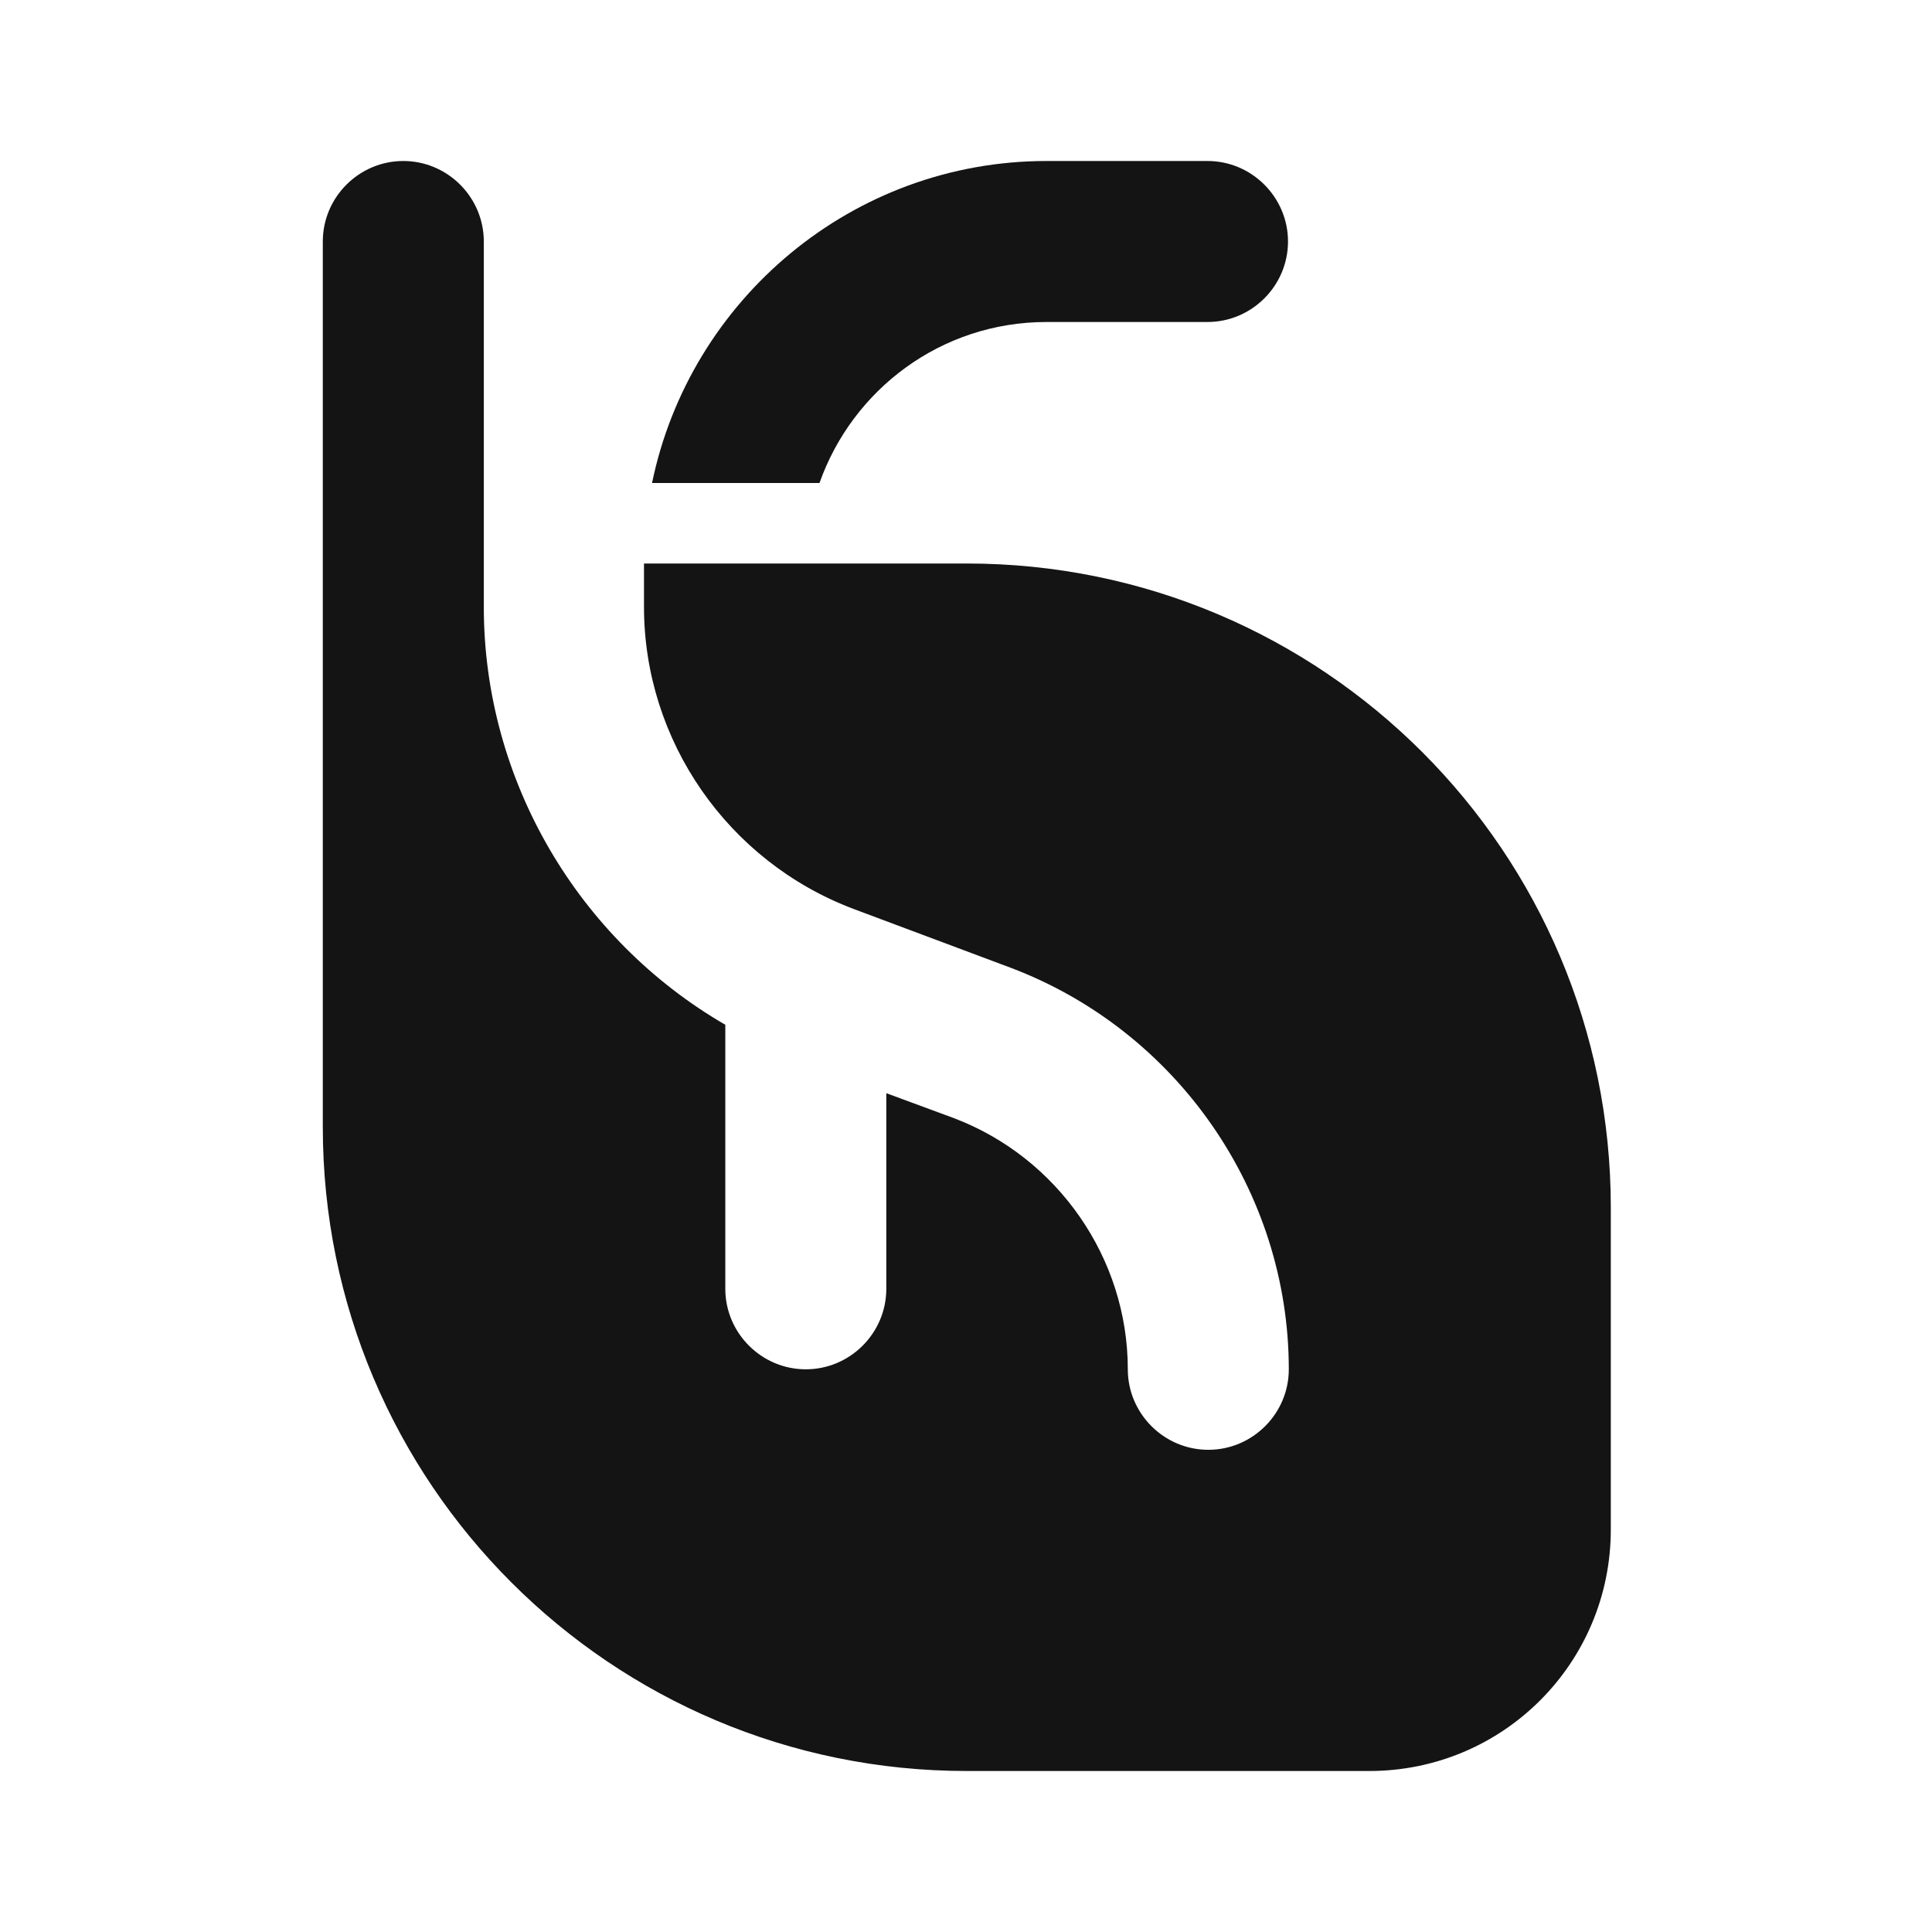 <svg width="24" height="24" viewBox="0 0 24 24" fill="none" xmlns="http://www.w3.org/2000/svg">
<path d="M13 4H15C15.55 4 16 3.55 16 3C16 2.45 15.55 2 15 2H13C10.59 2 8.57 3.72 8.1 6H10.18C10.59 4.84 11.69 4 13 4ZM12 7H8V7.54C8 9.2 9.04 10.7 10.6 11.29L12.55 12.02C14.62 12.8 16.01 14.8 16.01 17.01C16.01 17.56 15.56 18.01 15.01 18.01C14.46 18.01 14.01 17.56 14.01 17.01C14.01 15.63 13.14 14.38 11.85 13.89L11.01 13.58V16.01C11.01 16.56 10.56 17.01 10.01 17.01C9.46 17.01 9.01 16.56 9.01 16.01V12.73C7.18 11.67 6.01 9.69 6.01 7.54V3C6.01 2.45 5.56 2 5.01 2C4.46 2 4.01 2.45 4.01 3V14C4.01 18.42 7.59 22 12.01 22H17.01C18.67 22 20.01 20.66 20.01 19V15C20.01 10.58 16.43 7 12.01 7H12Z" fill="#141414"/>
</svg>
